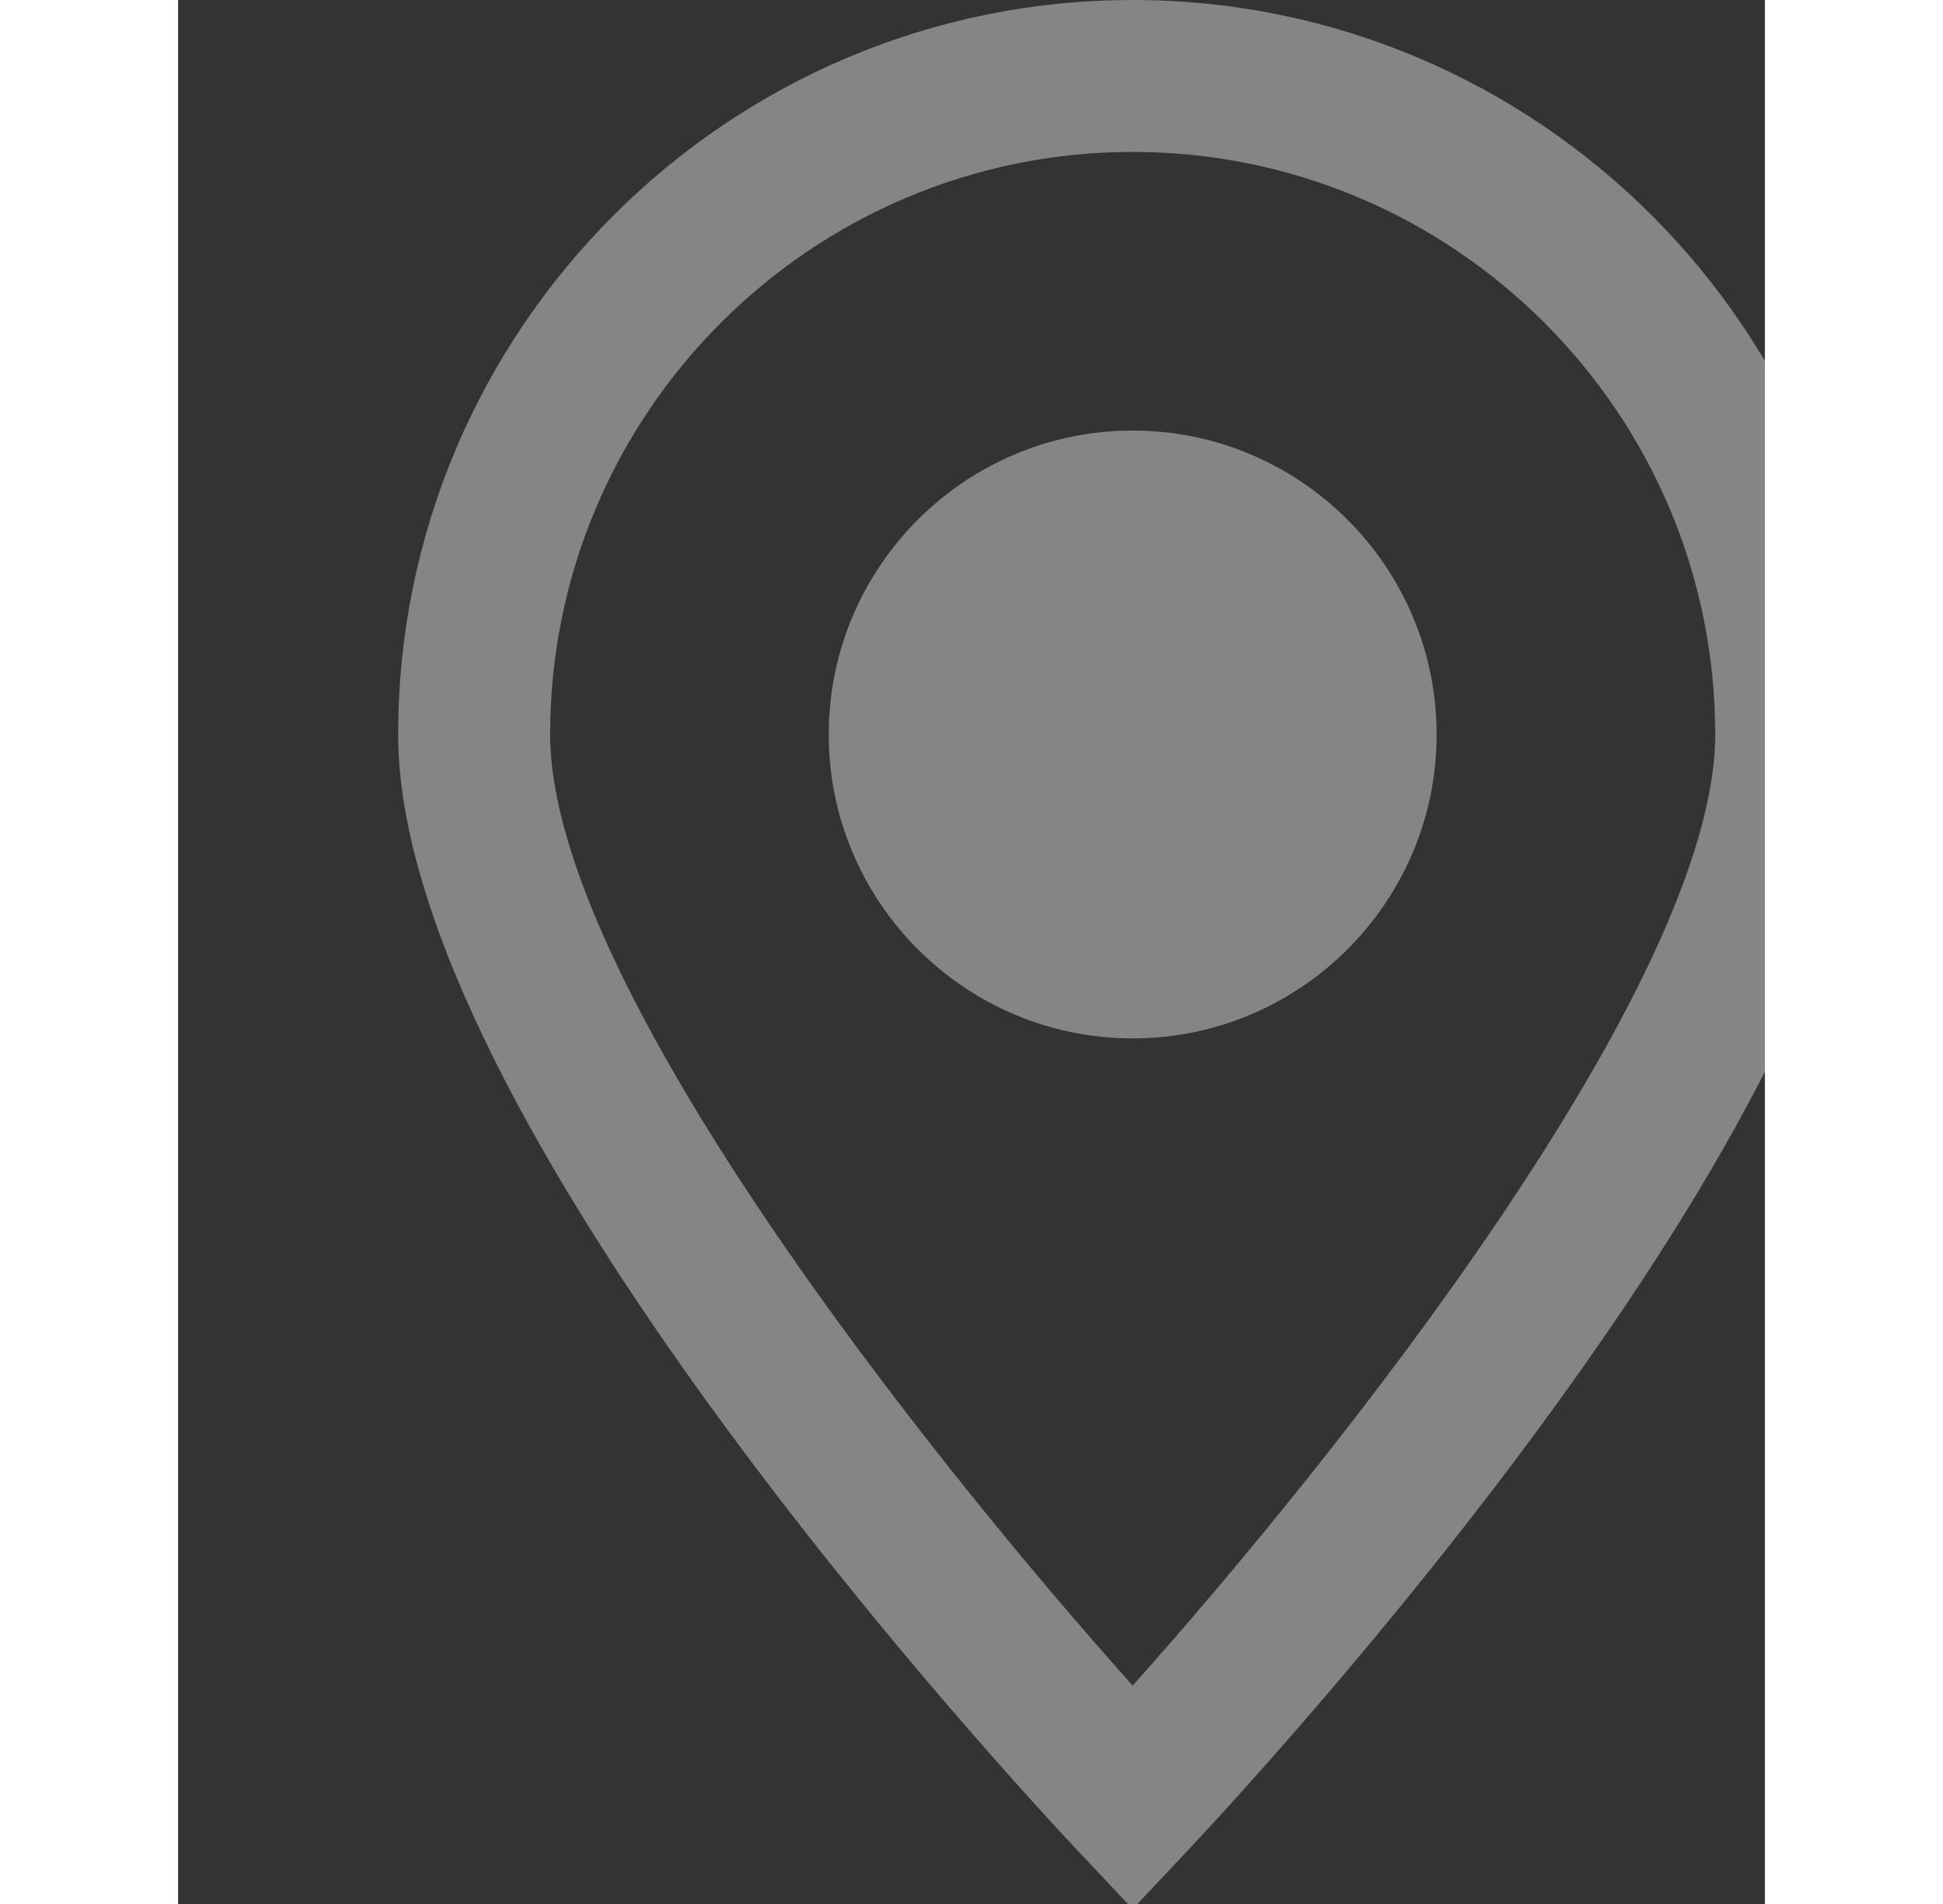 
<svg  width="100" height="98" viewBox="0 0 40 48" version="1.1" id="Capa_1" xmlns="http://www.w3.org/2000/svg"  x="0px" y="0px"
	  style="enable-background:new 0 0 48.127 48.127;" xml:space="preserve">
	
<rect x="0" y="0" width="40" height="48" fill="#333333" stroke="none"/>
	
<g>
	<g>
		<path style="fill:white" fill-opacity="0.4" d="M24.063,0C13.854,0,5.547,8.306,5.547,18.516c0,9.649,15.368,26.264,17.12,28.127l1.396,1.484
			l1.395-1.484C27.21,44.78,42.58,28.164,42.58,18.516C42.578,8.306,34.272,0,24.063,0z M24.063,42.494
			C18.955,36.783,9.378,24.782,9.378,18.515c0-8.097,6.587-14.685,14.685-14.685c8.097,0,14.685,6.588,14.685,14.685
			C38.747,24.776,29.17,36.78,24.063,42.494z"/>
		<path style="fill:white" fill-opacity="0.4" d="M24.063,10.854c-4.225,0-7.662,3.437-7.662,7.662s3.437,7.662,7.662,7.662s7.662-3.437,7.662-7.662
			C31.724,14.291,28.287,10.854,24.063,10.854z"/>
	</g>
</g>
</svg>
